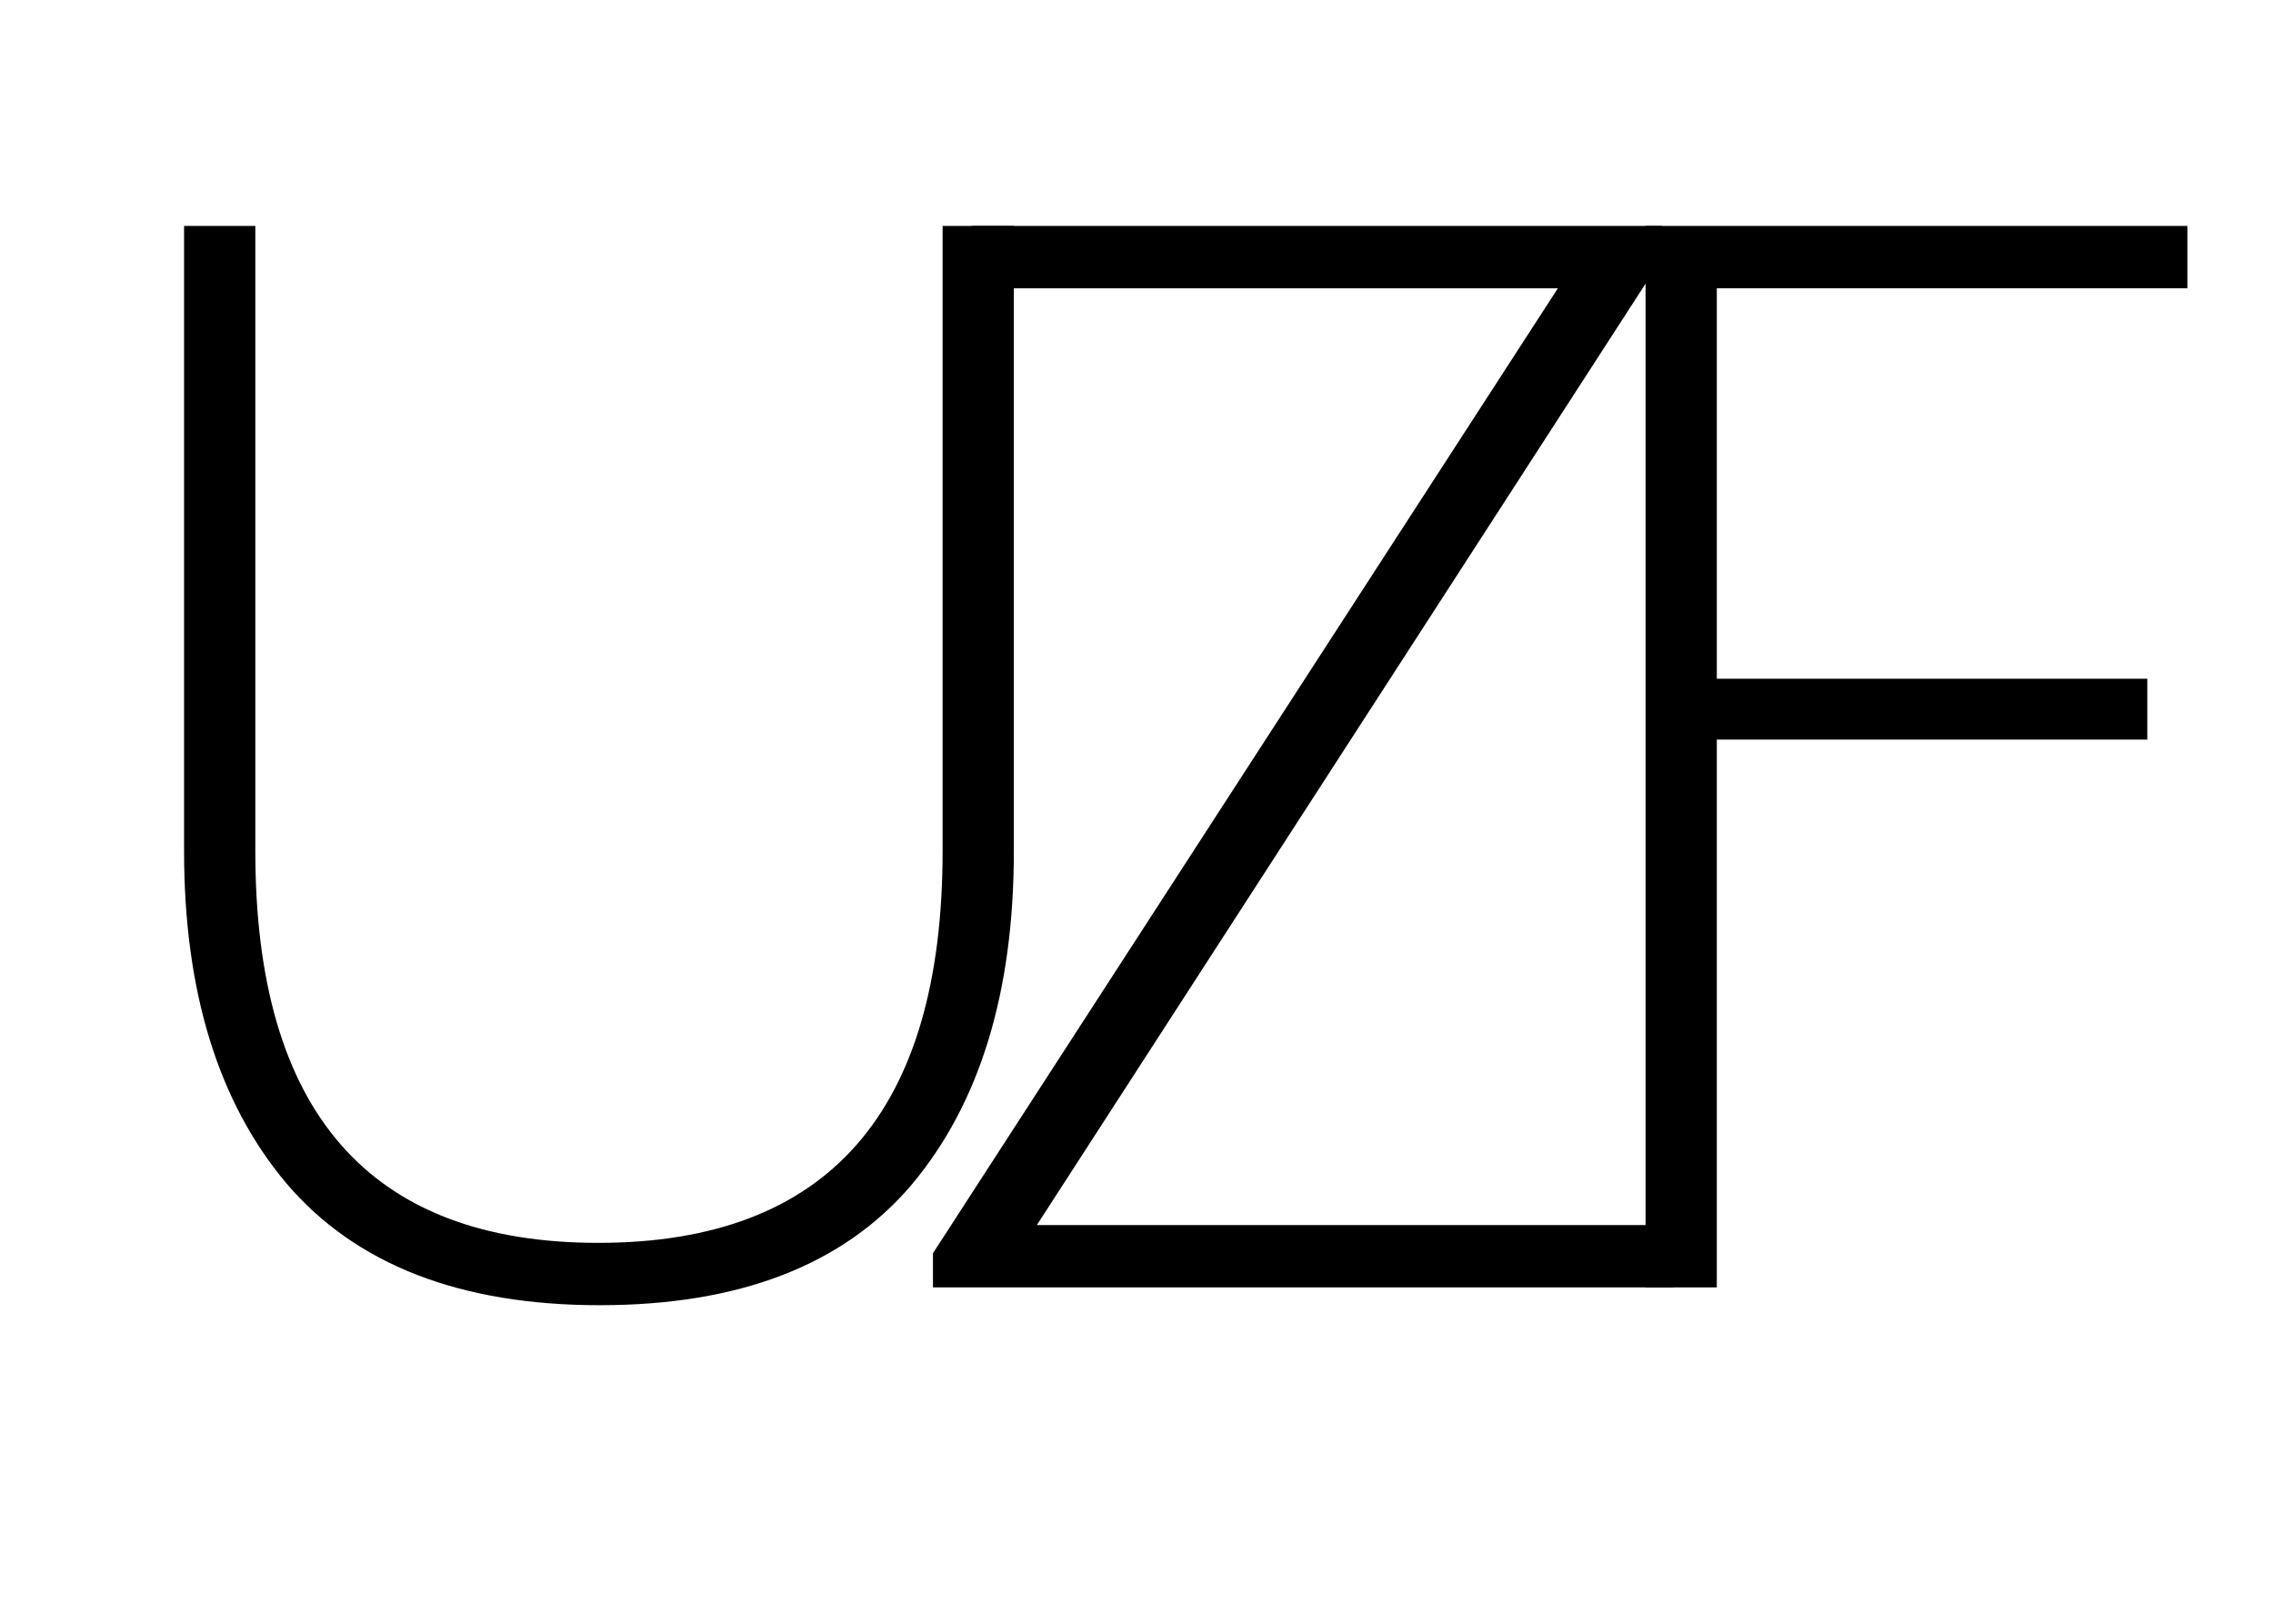 <svg width="196" height="140" viewBox="0 0 196 140" fill="none" xmlns="http://www.w3.org/2000/svg">
<g clip-path="url(#clip0_66_2)">
<path d="M78.592 102.168C72.704 109.08 63.744 112.536 51.712 112.536C39.68 112.536 30.677 109.037 24.704 102.04C18.816 95.043 15.872 85.485 15.872 73.368V19.48H22.016V73.368C22.016 95.896 31.872 107.16 51.584 107.16C71.381 107.16 81.28 95.896 81.28 73.368V19.48H87.424V73.368C87.424 85.571 84.48 95.171 78.592 102.168Z" fill="black"/>
<path d="M143.296 19.48V22.296L89.408 105.624H144.32V111H80.448V108.056L134.336 24.856H83.776V19.48H143.296Z" fill="black"/>
<path d="M141.896 111V19.48H188.616V24.856H148.04V58.52H185.16V63.768H148.04V111H141.896Z" fill="black"/>
</g>
<defs>
<clipPath id="clip0_66_2">
<rect width="196" height="140" fill="white"/>
</clipPath>
</defs>
</svg>
